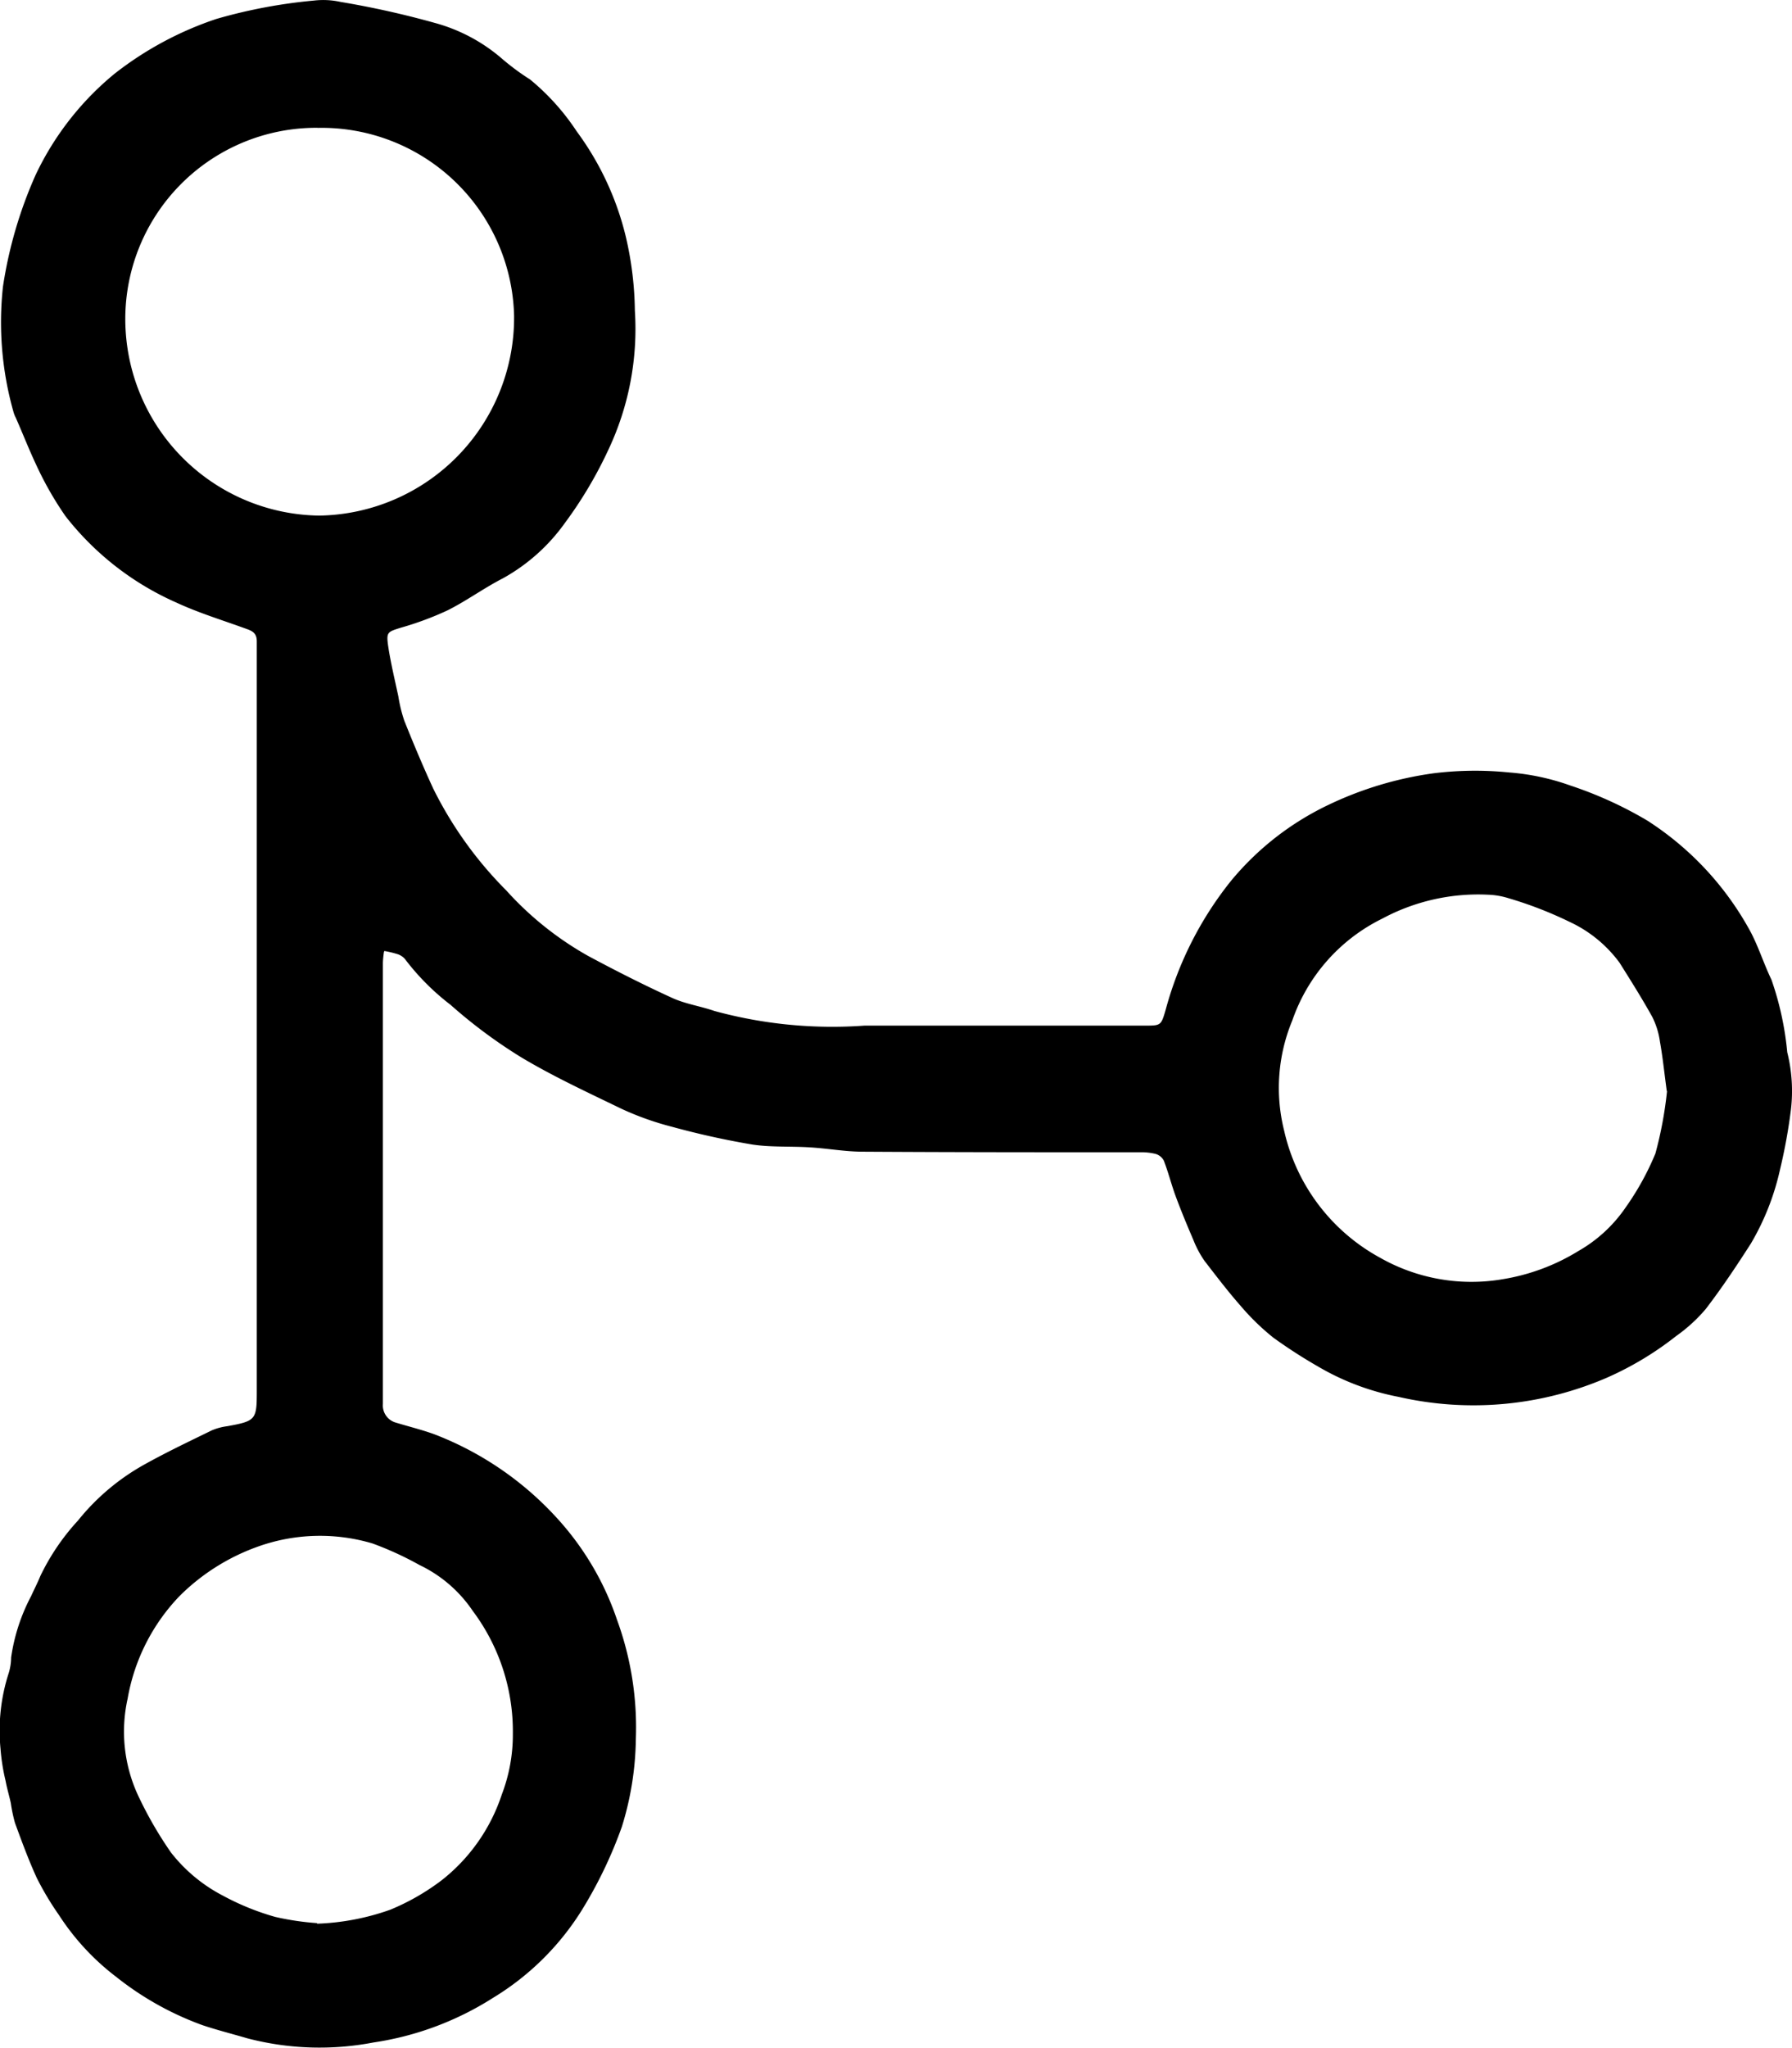 <svg id="Group_161" data-name="Group 161" xmlns="http://www.w3.org/2000/svg" xmlns:xlink="http://www.w3.org/1999/xlink" width="21.884" height="25" viewBox="0 0 21.884 25">
  <defs>
    <clipPath id="clip-path">
      <rect id="Rectangle_138" data-name="Rectangle 138" width="21.884" height="25"/>
    </clipPath>
  </defs>
  <g id="Group_133" data-name="Group 133" clip-path="url(#clip-path)">
    <path id="Path_31" data-name="Path 31" d="M4.69,11.62a1.153,1.153,0,0,0-.013.129q0,2.515,0,5.03c0,.119,0,.239,0,.358a.218.218,0,0,0,.161.23c.155.047.314.086.466.141a3.932,3.932,0,0,1,1.477,1,3.494,3.494,0,0,1,.755,1.265,3.827,3.827,0,0,1,.23,1.456A3.741,3.741,0,0,1,7.595,22.3a5.339,5.339,0,0,1-.452.957,3.278,3.278,0,0,1-1.121,1.131,3.735,3.735,0,0,1-1.461.545,3.49,3.49,0,0,1-1.54-.051c-.183-.054-.368-.1-.549-.161a3.735,3.735,0,0,1-1.052-.589,2.987,2.987,0,0,1-.7-.756,3.623,3.623,0,0,1-.27-.452c-.1-.218-.183-.445-.266-.671a1.9,1.9,0,0,1-.051-.243c-.02-.091-.047-.18-.064-.272a2.456,2.456,0,0,1-.062-.394,2.279,2.279,0,0,1,.1-.919.674.674,0,0,0,.03-.192,2.289,2.289,0,0,1,.243-.747c.037-.082.079-.162.113-.246a2.758,2.758,0,0,1,.46-.678,2.76,2.76,0,0,1,.825-.692c.265-.147.539-.277.811-.41a.72.72,0,0,1,.187-.05c.348-.063.361-.078.361-.424q0-3.286,0-6.572c0-.862,0-1.724,0-2.585,0-.117-.076-.133-.154-.162-.277-.1-.563-.188-.83-.312A3.515,3.515,0,0,1,.8,6.3a4.117,4.117,0,0,1-.358-.628C.353,5.483.277,5.288.194,5.1a.378.378,0,0,1-.031-.081A4.011,4.011,0,0,1,.037,3.5a5.277,5.277,0,0,1,.4-1.367A3.574,3.574,0,0,1,1.4.9,4.139,4.139,0,0,1,2.644.231,6.357,6.357,0,0,1,3.834.007a.98.98,0,0,1,.324.016,11.066,11.066,0,0,1,1.15.256,2.091,2.091,0,0,1,.817.432A2.945,2.945,0,0,0,6.474.97a2.841,2.841,0,0,1,.57.634,3.564,3.564,0,0,1,.6,1.288,4.143,4.143,0,0,1,.11.9A3.456,3.456,0,0,1,7.426,5.5a5.124,5.124,0,0,1-.53.889,2.293,2.293,0,0,1-.756.672c-.23.118-.441.273-.672.389a3.815,3.815,0,0,1-.567.211c-.168.053-.185.052-.159.23.031.206.081.408.124.612a1.791,1.791,0,0,0,.072.294c.111.278.227.554.352.826a4.725,4.725,0,0,0,.893,1.246,3.943,3.943,0,0,0,1,.8c.337.181.679.354,1.027.513.162.074.345.1.515.159a5.467,5.467,0,0,0,1.834.179c1.14,0,2.281,0,3.421,0,.2,0,.2,0,.258-.2a4.3,4.3,0,0,1,.8-1.572,3.486,3.486,0,0,1,1.178-.919,4.336,4.336,0,0,1,1.29-.389,4.124,4.124,0,0,1,.93-.01,2.845,2.845,0,0,1,.739.158,4.8,4.8,0,0,1,.943.429,3.714,3.714,0,0,1,1.229,1.3c.117.2.185.431.287.642a3.734,3.734,0,0,1,.193.886,1.954,1.954,0,0,1,.045.7,6.69,6.69,0,0,1-.134.735,3.1,3.1,0,0,1-.355.9c-.175.273-.355.543-.552.8a1.931,1.931,0,0,1-.359.328,3.908,3.908,0,0,1-.841.507,4.111,4.111,0,0,1-2.55.237,3.092,3.092,0,0,1-.988-.373,6.182,6.182,0,0,1-.542-.35,2.888,2.888,0,0,1-.395-.383c-.157-.178-.3-.366-.446-.555a1.246,1.246,0,0,1-.136-.256c-.075-.174-.148-.35-.214-.528-.054-.145-.092-.3-.147-.44a.167.167,0,0,0-.1-.081.727.727,0,0,0-.193-.02c-1.127,0-2.253,0-3.38-.007-.216,0-.432-.04-.649-.053-.234-.015-.473,0-.7-.034a9.955,9.955,0,0,1-.983-.217,3.584,3.584,0,0,1-.62-.221c-.413-.2-.828-.392-1.22-.626a6.174,6.174,0,0,1-.865-.642,2.931,2.931,0,0,1-.559-.562.207.207,0,0,0-.1-.06,1.193,1.193,0,0,0-.149-.035M3.878,1.56A2.334,2.334,0,0,0,1.536,4.045,2.4,2.4,0,0,0,3.9,6.294,2.417,2.417,0,0,0,6.279,3.853a2.351,2.351,0,0,0-2.4-2.292M3.871,23.483a2.972,2.972,0,0,0,.894-.17,2.8,2.8,0,0,0,.628-.359,2.208,2.208,0,0,0,.736-1.048,2.046,2.046,0,0,0,.135-.743,2.453,2.453,0,0,0-.491-1.5,1.629,1.629,0,0,0-.648-.558,3.988,3.988,0,0,0-.576-.264,2.252,2.252,0,0,0-1.416.045,2.579,2.579,0,0,0-.942.6,2.4,2.4,0,0,0-.631,1.248,1.851,1.851,0,0,0,.129,1.187,4.75,4.75,0,0,0,.4.693,1.933,1.933,0,0,0,.637.528,3.1,3.1,0,0,0,.636.258,3.3,3.3,0,0,0,.513.076M20.356,13.32c-.031-.228-.05-.418-.084-.606a.972.972,0,0,0-.093-.3c-.125-.225-.263-.444-.4-.662a1.585,1.585,0,0,0-.613-.5,4.786,4.786,0,0,0-.745-.288.945.945,0,0,0-.245-.042,2.475,2.475,0,0,0-1.293.291,2.178,2.178,0,0,0-1.1,1.243,2.147,2.147,0,0,0-.1,1.346,2.355,2.355,0,0,0,1.171,1.551,2.262,2.262,0,0,0,1.507.261,2.535,2.535,0,0,0,.916-.343,1.745,1.745,0,0,0,.576-.531,3.349,3.349,0,0,0,.364-.659,4.787,4.787,0,0,0,.142-.763" transform="translate(-0.001 0)"/>
  </g>
</svg>
